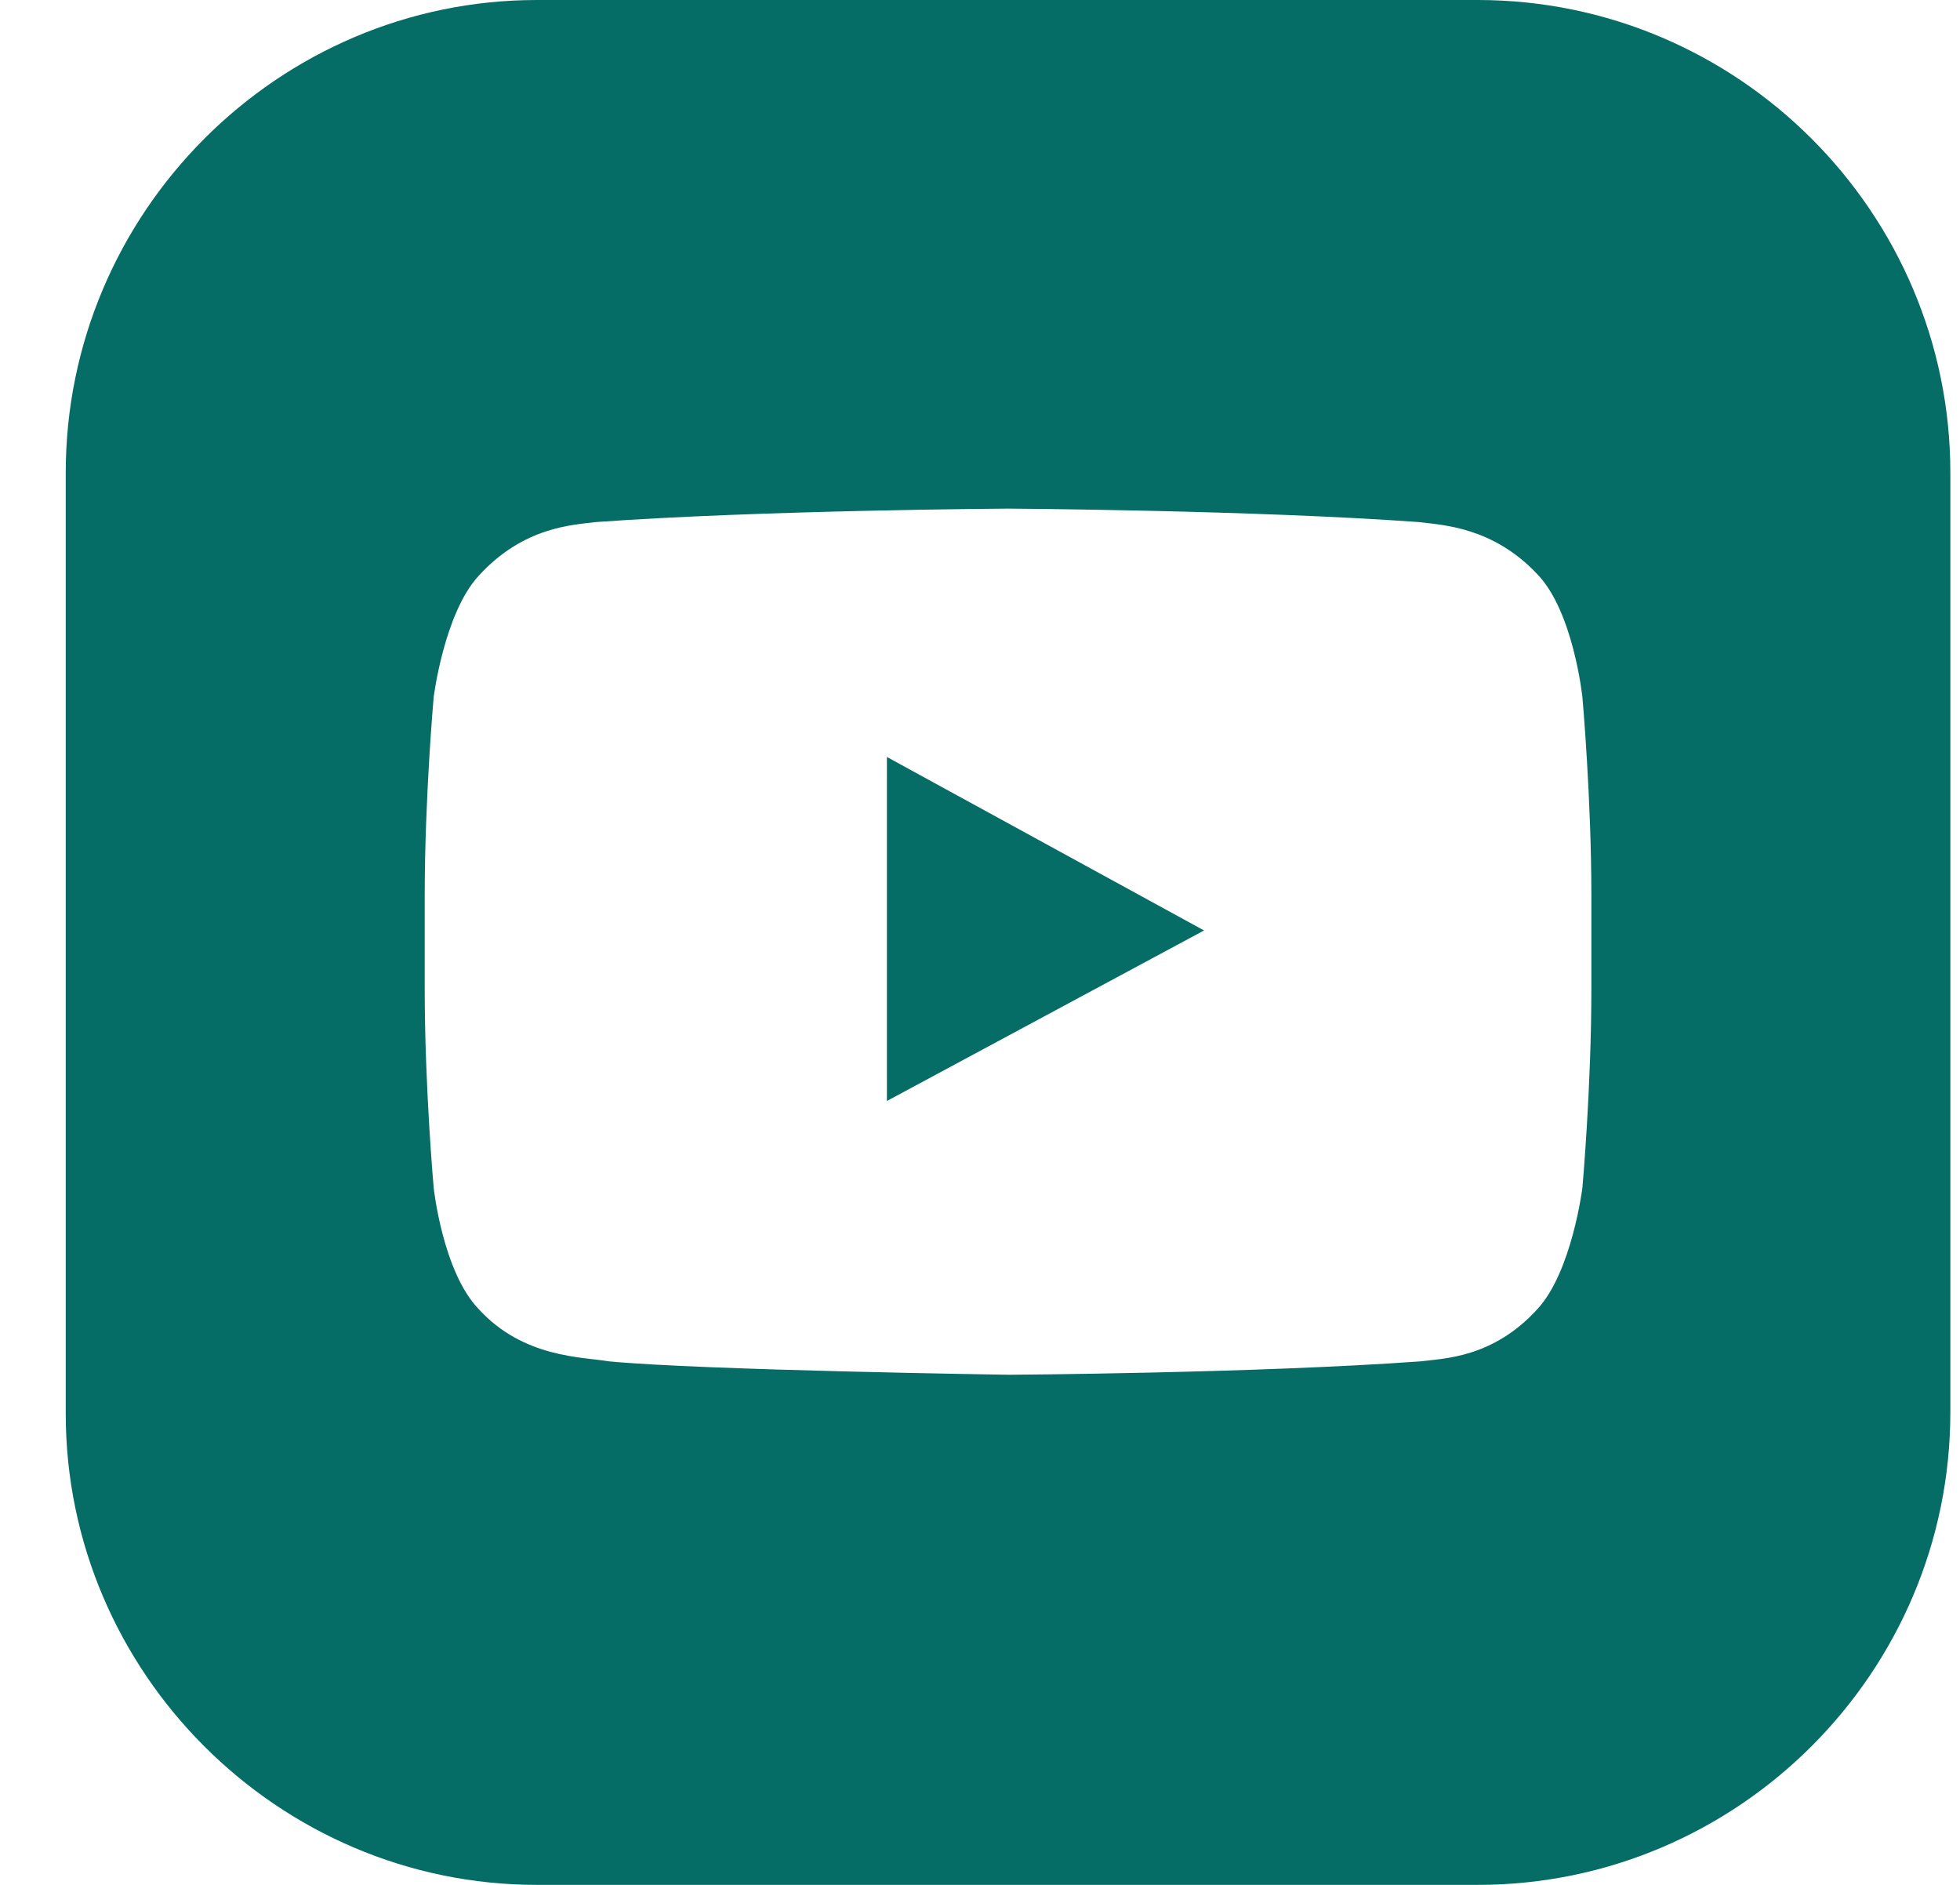 <svg width="26" height="25" viewBox="0 0 26 25" fill="none" xmlns="http://www.w3.org/2000/svg">
<g clip-path="url(#clip0)">
<path d="M11.765 10.04V14.603L15.972 12.341L11.765 10.04Z" fill="#066D66"/>
<path d="M19.602 0H7.122C3.69 0 0.872 2.817 0.872 6.27V18.75C0.872 22.183 3.69 25 7.122 25H19.602C23.055 25 25.872 22.183 25.872 18.73V6.27C25.872 2.817 23.055 0 19.602 0ZM21.11 13.115C21.11 14.425 20.991 15.754 20.991 15.754C20.991 15.754 20.852 16.865 20.396 17.361C19.801 18.016 19.146 18.016 18.848 18.056C16.666 18.214 13.392 18.234 13.392 18.234C13.392 18.234 9.324 18.175 8.074 18.056C7.737 17.996 6.944 18.016 6.348 17.361C5.872 16.865 5.753 15.754 5.753 15.754C5.753 15.754 5.634 14.425 5.634 13.115V11.885C5.634 10.575 5.753 9.246 5.753 9.246C5.753 9.246 5.892 8.135 6.348 7.639C6.944 6.984 7.598 6.964 7.896 6.925C10.098 6.766 13.372 6.746 13.372 6.746C13.372 6.746 16.646 6.766 18.828 6.925C19.126 6.964 19.801 6.984 20.396 7.619C20.872 8.115 20.991 9.246 20.991 9.246C20.991 9.246 21.11 10.575 21.11 11.885V13.115Z" fill="#066D66"/>
</g>
<defs>
<clipPath id="clip0">
<rect width="25" height="25" fill="white" transform="translate(0.872)"/>
</clipPath>
</defs>
</svg>
